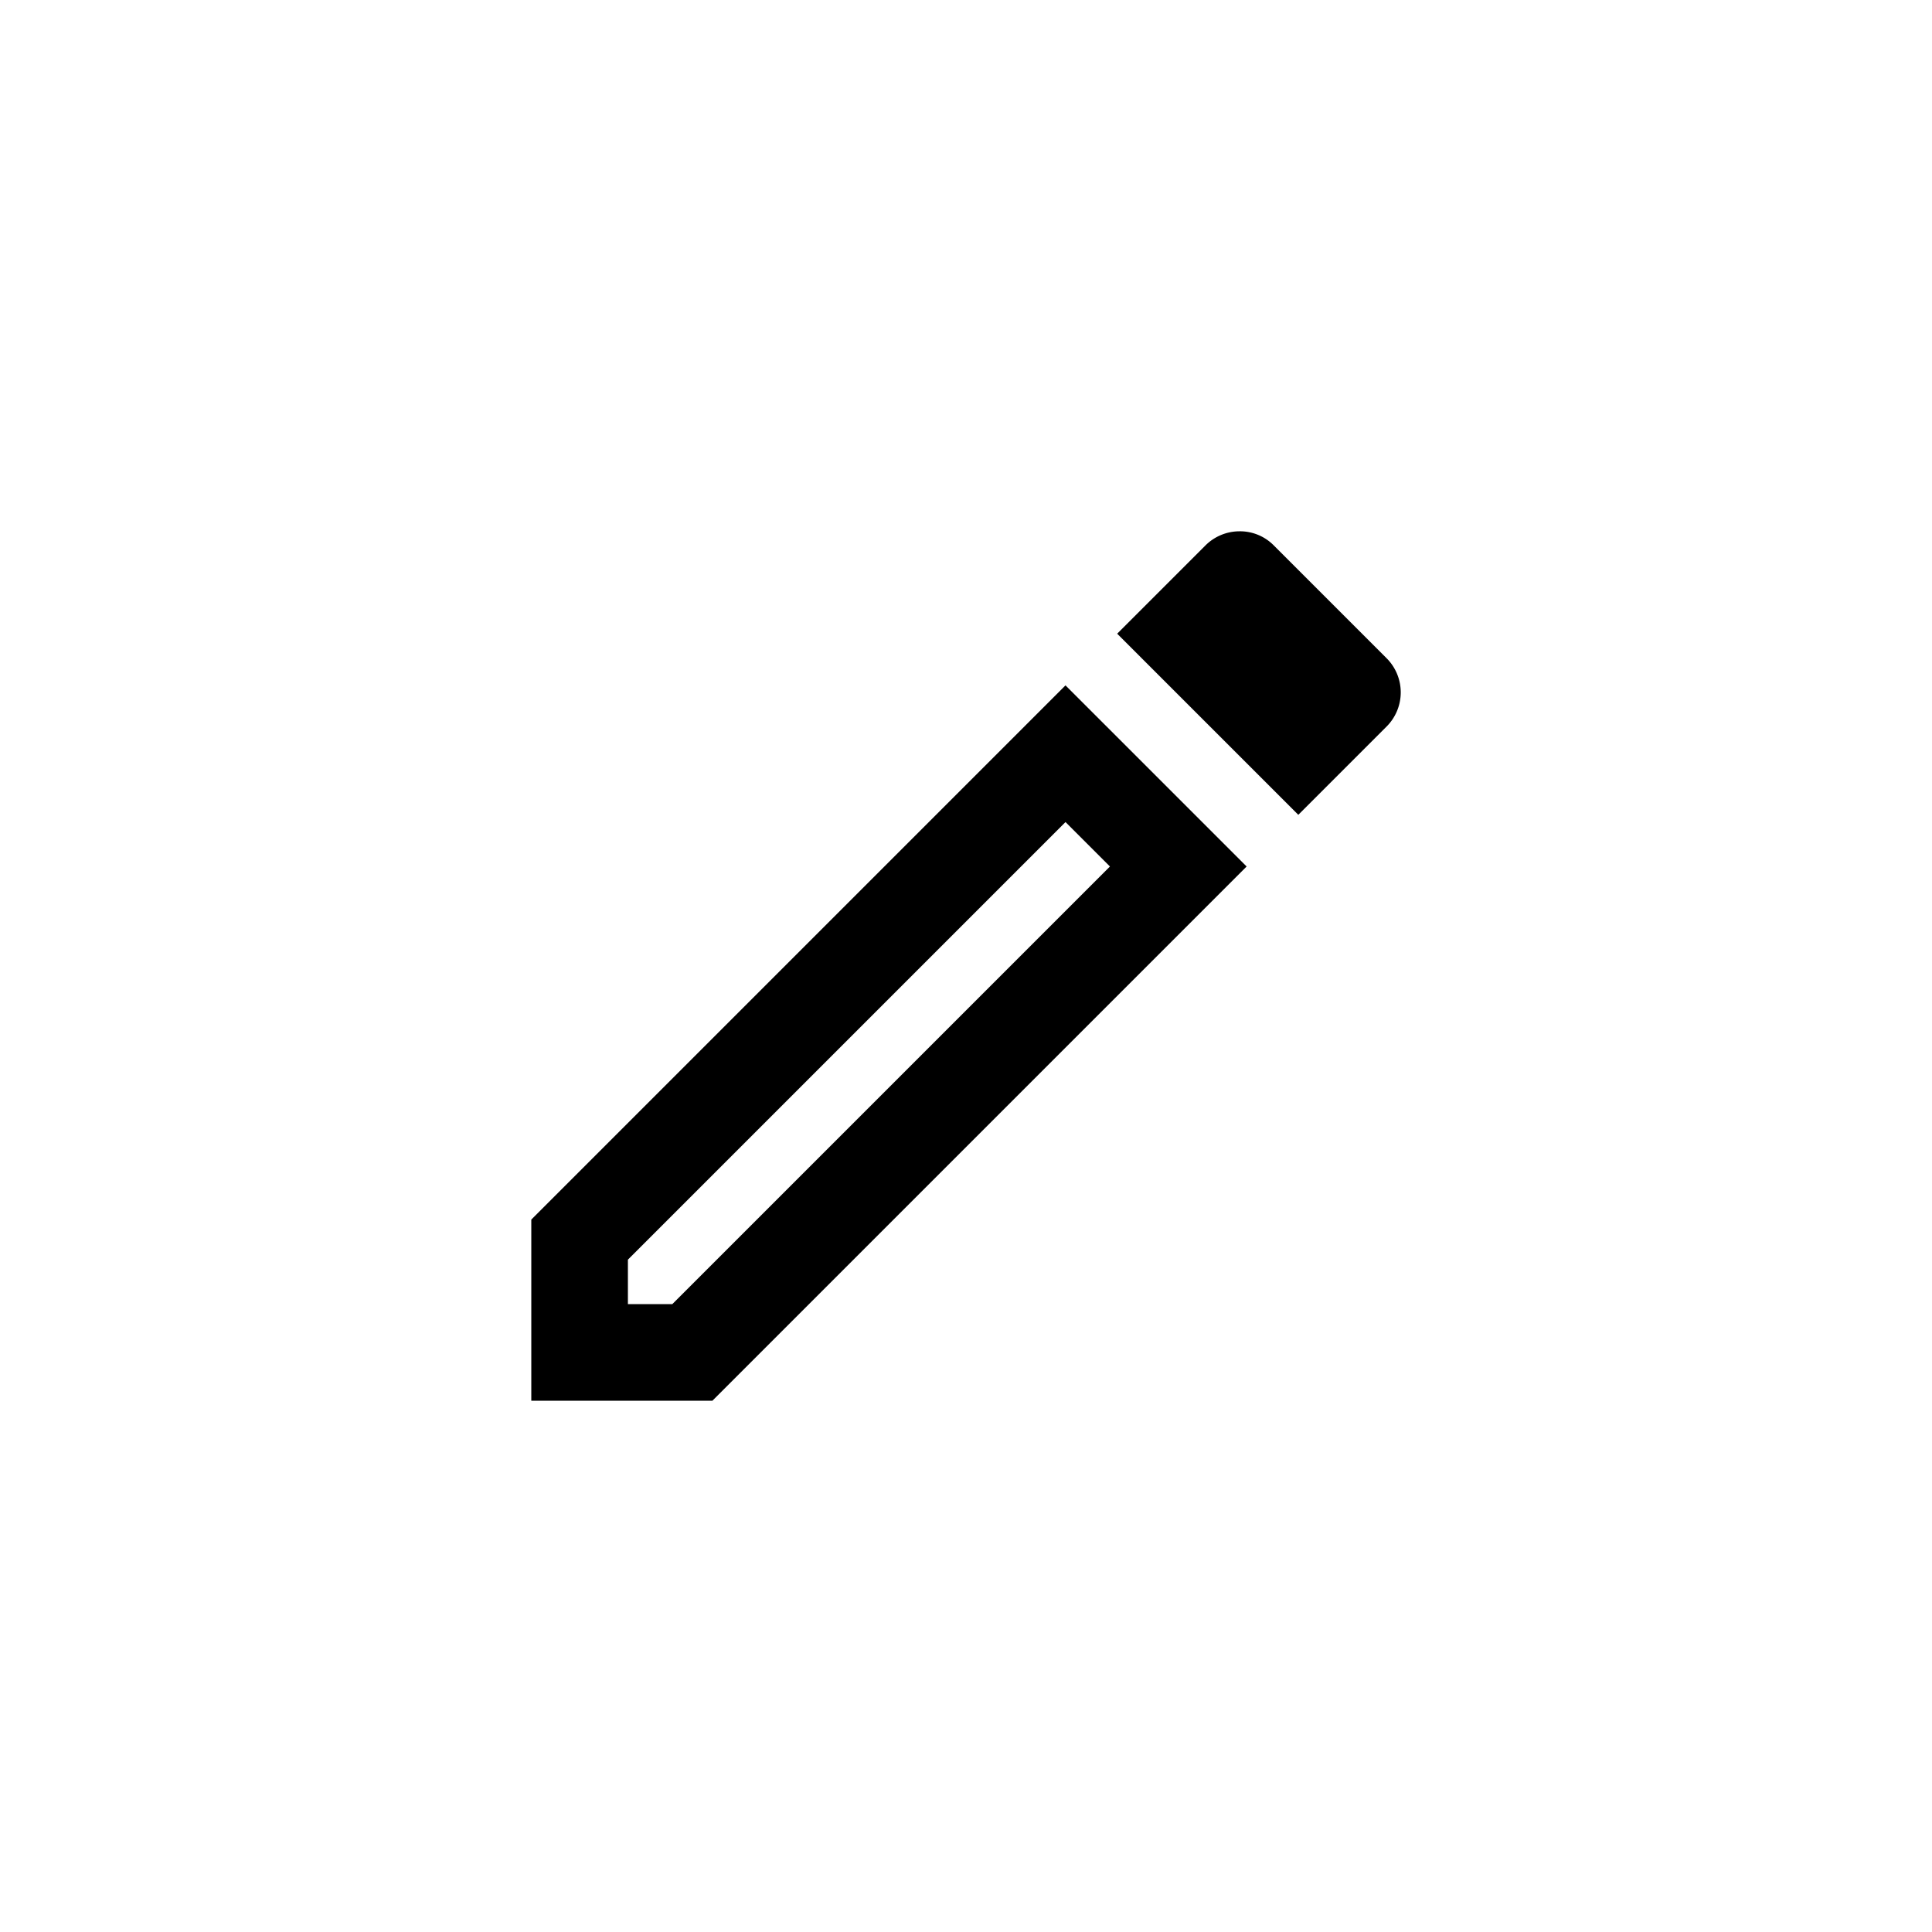 <svg id="Component_71_70" data-name="Component 71 – 70" xmlns="http://www.w3.org/2000/svg" width="40" height="40" viewBox="0 0 40 40">
  <circle id="Ellipse_1342" data-name="Ellipse 1342" cx="20" cy="20" r="20" fill="#e4e4e4" opacity="0"/>
  <g id="edit_black_24dp_1_" data-name="edit_black_24dp (1)" transform="translate(8 8)">
    <path id="Path_10716" data-name="Path 10716" d="M0,0H24V24H0Z" fill="none"/>
    <path id="Path_10717" data-name="Path 10717" d="M14.06,9.02l.92.92L5.92,19H5v-.92l9.06-9.06M17.66,3a1,1,0,0,0-.7.29L15.13,5.12l3.75,3.75,1.83-1.83a1,1,0,0,0,0-1.41L18.37,3.29A.982.982,0,0,0,17.66,3Zm-3.6,3.19L3,17.25V21H6.75L17.81,9.94,14.06,6.19Z"/>
  </g>
</svg>

